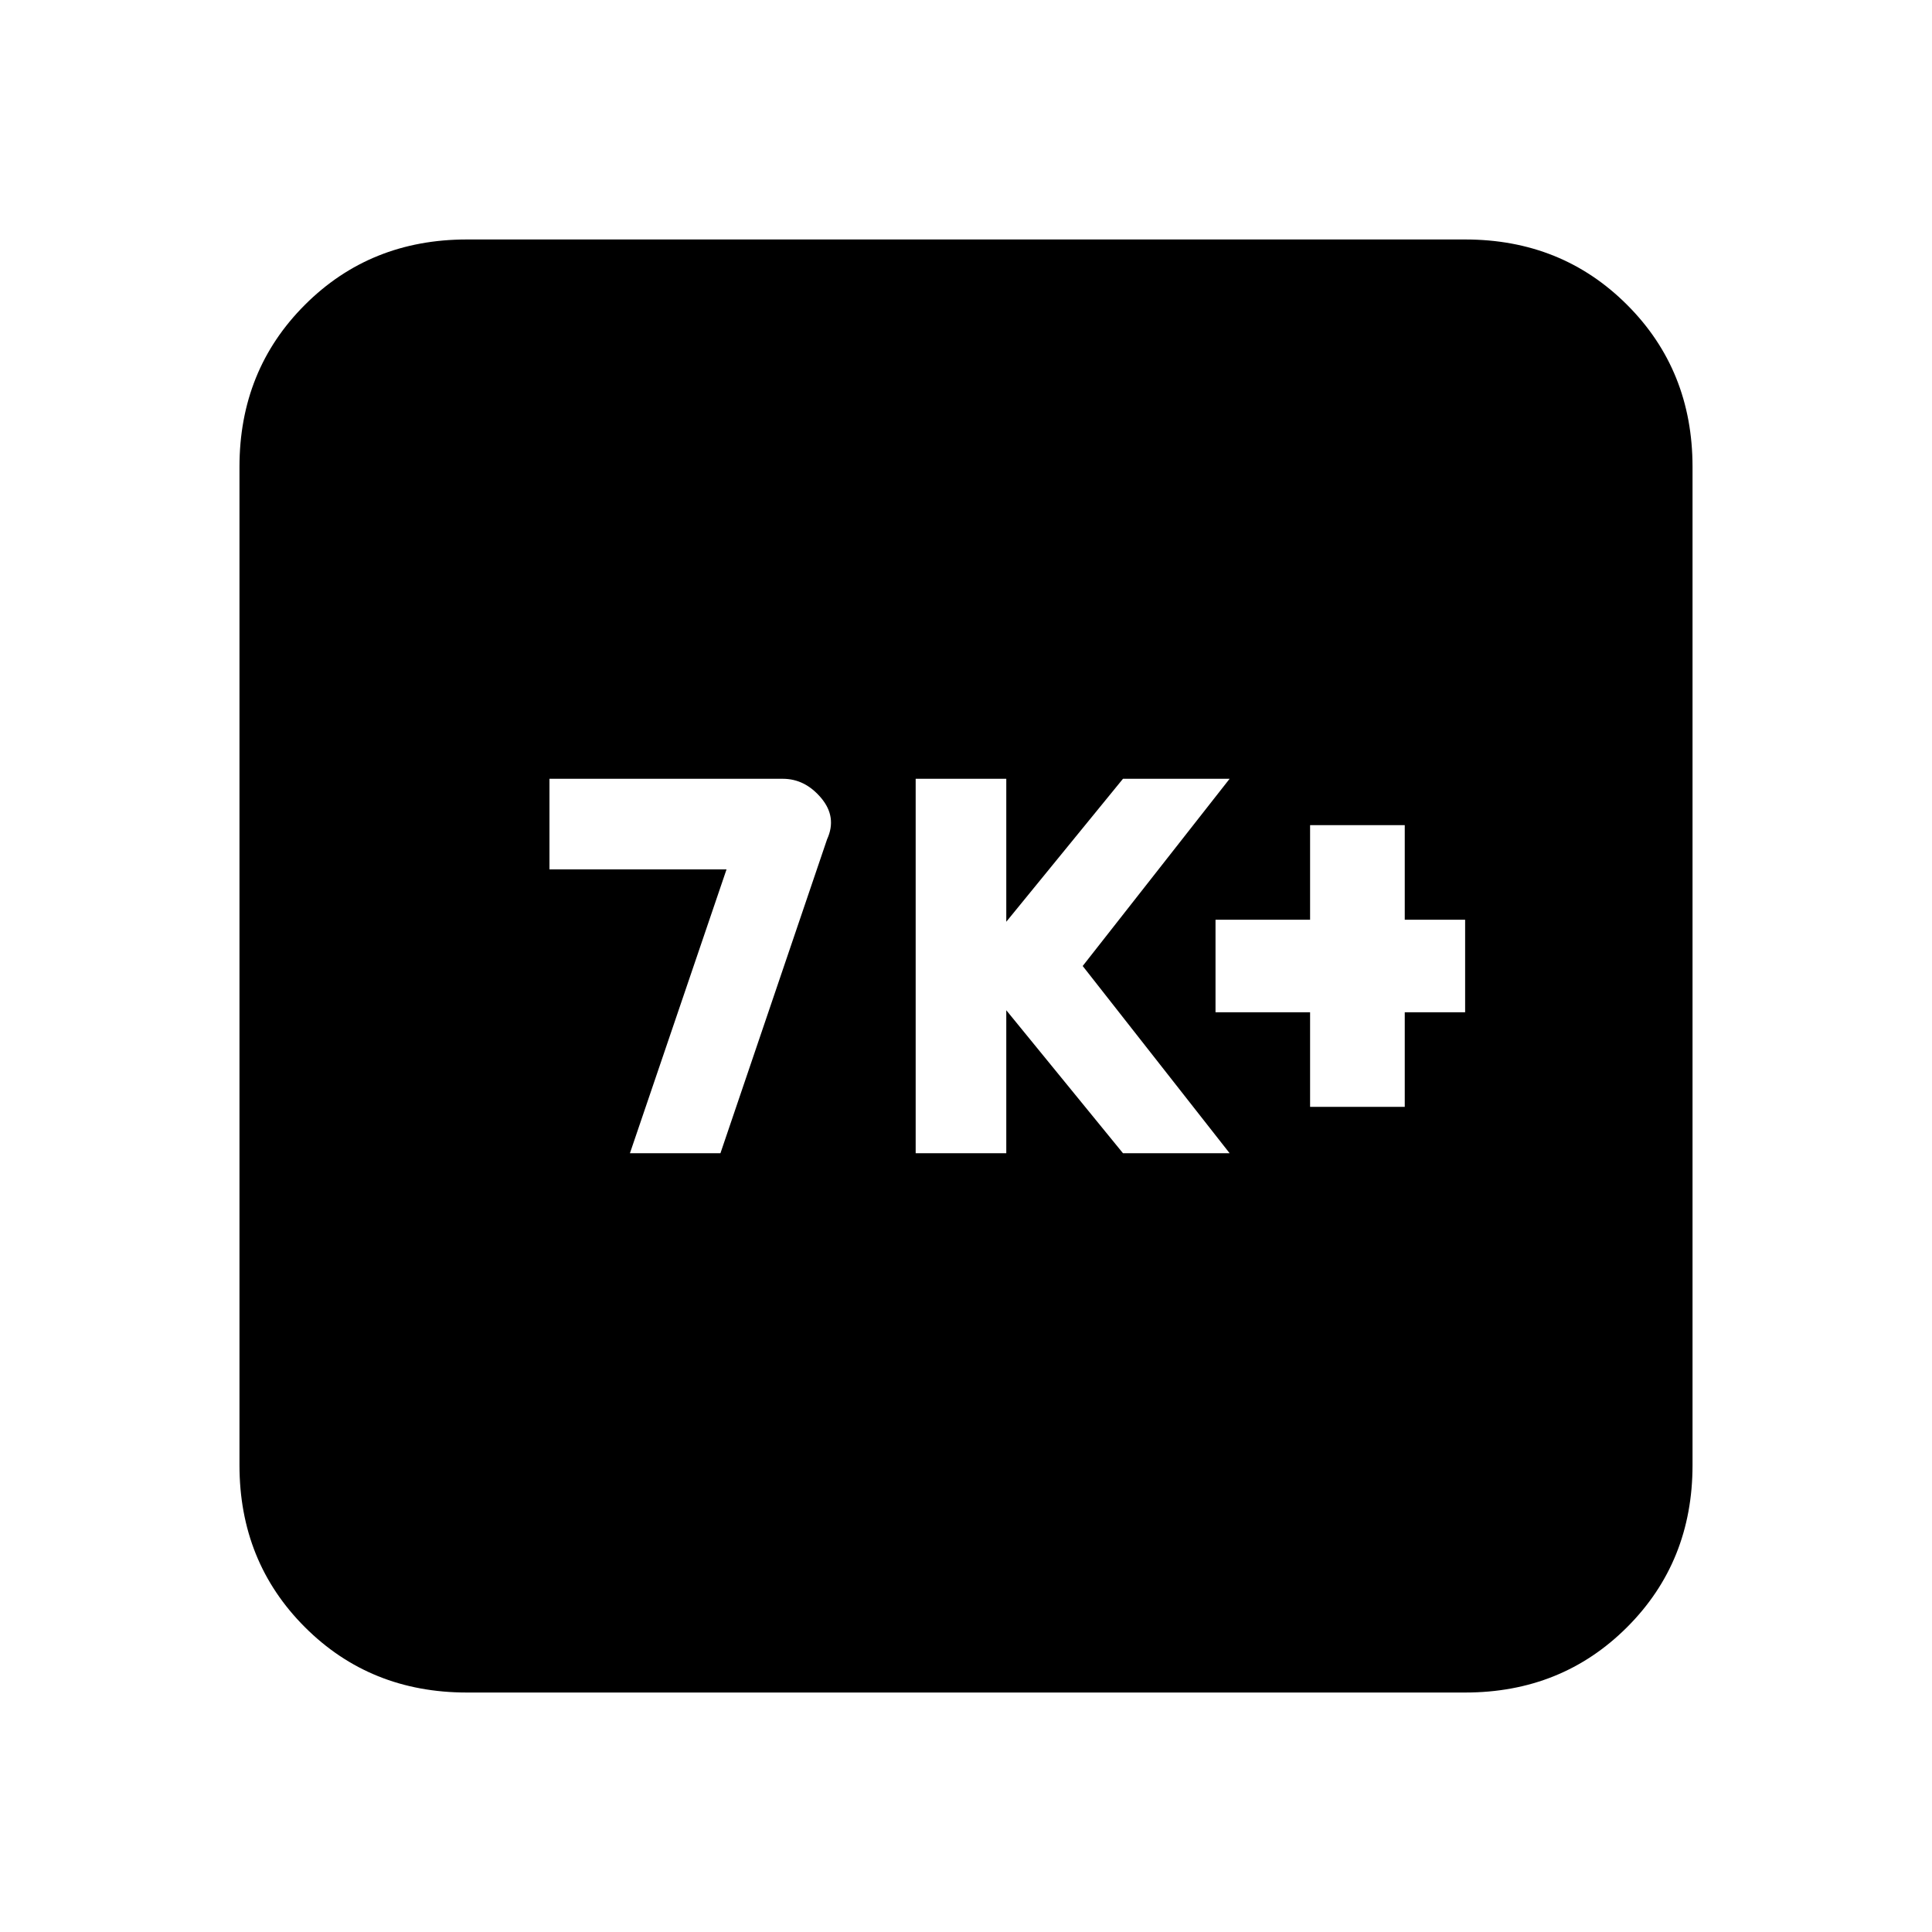 <svg xmlns="http://www.w3.org/2000/svg" height="20" width="20"><path d="M6.521 11.938h.937l1.104-3.25q.105-.23-.062-.428-.167-.198-.396-.198H5.688V9h1.833Zm2.958 0h.938v-1.48l1.208 1.48h1.104L11.208 10l1.521-1.938h-1.104l-1.208 1.48v-1.48h-.938Zm4.083-.48h.98v-.979h.625v-.958h-.625v-.979h-.98v.979h-.979v.958h.979Zm-8.729 6.063q-1 0-1.677-.677t-.677-1.677V4.833q0-1 .677-1.677t1.677-.677h10.334q1 0 1.677.677t.677 1.677v10.334q0 1-.677 1.677t-1.677.677Z"/></svg>